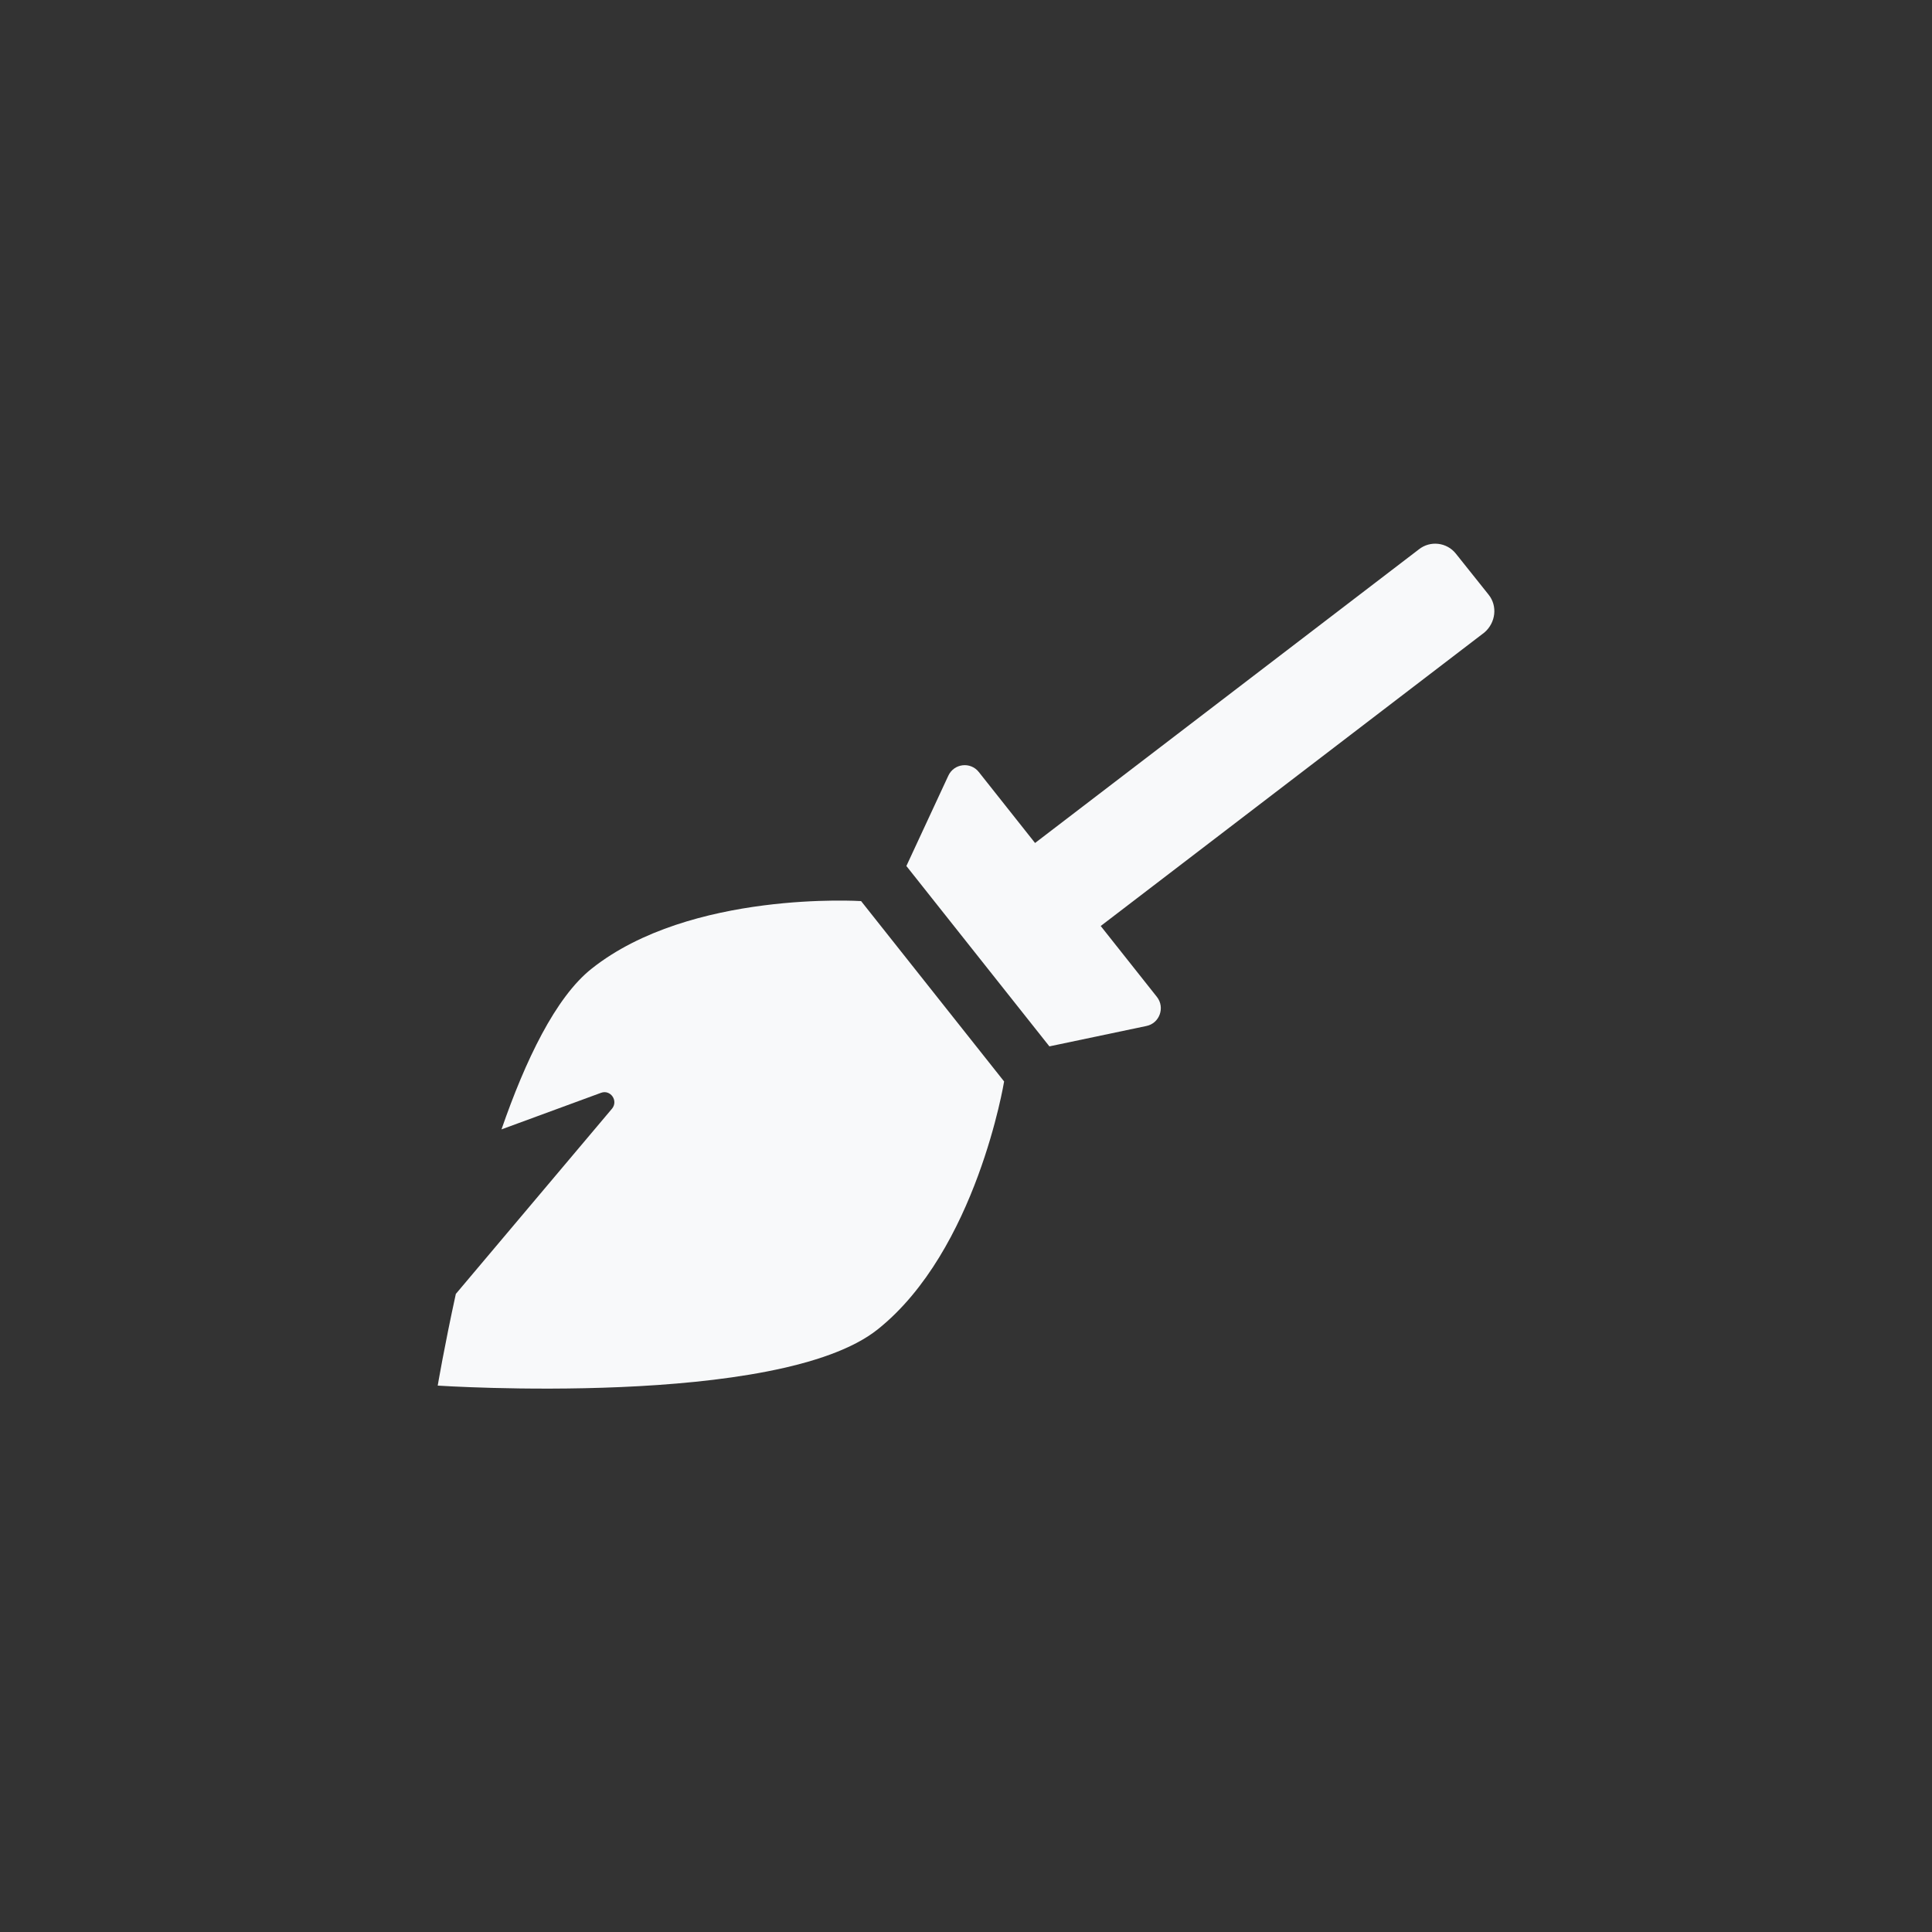 <?xml version="1.0" encoding="utf-8"?>
<!-- Generator: Adobe Illustrator 23.0.1, SVG Export Plug-In . SVG Version: 6.00 Build 0)  -->
<svg version="1.1" id="Layer_1" focusable="false" xmlns="http://www.w3.org/2000/svg" xmlns:xlink="http://www.w3.org/1999/xlink"
	 x="0px" y="0px" viewBox="0 0 512 512" style="enable-background:new 0 0 512 512;" xml:space="preserve">
<rect x="0" y="0" width="512" height="512" fill="#333333" stroke="none"/>
<style type="text/css">
	.st0{fill:#F8F9FA;}
</style>
<path class="st0" d="M228.2,238.8l37.9,47.8c0,0-7.3,44.8-33.5,65.7C206.4,373.2,116,367.2,116,367.2s1.7-10.1,4.8-24.3l41.4-49.1
	c1.7-2.1-0.4-5.1-2.9-4.2l-26.4,9.7c6.3-18.2,14.3-35,23.9-42.6C183,235.9,228.2,238.8,228.2,238.8L228.2,238.8z M394.5,157.6
	l-8.7-10.9c-2.4-3-6.8-3.5-9.8-1.1l-101.7,77.8l-14.9-18.8c-2.2-2.8-6.6-2.3-8.1,1l-11.1,23.9l37.9,47.8l25.7-5.4
	c3.5-0.7,5-4.9,2.8-7.7l-14.9-18.8l101.7-77.8C396.4,165,396.9,160.6,394.5,157.6L394.5,157.6z"/>
</svg>
